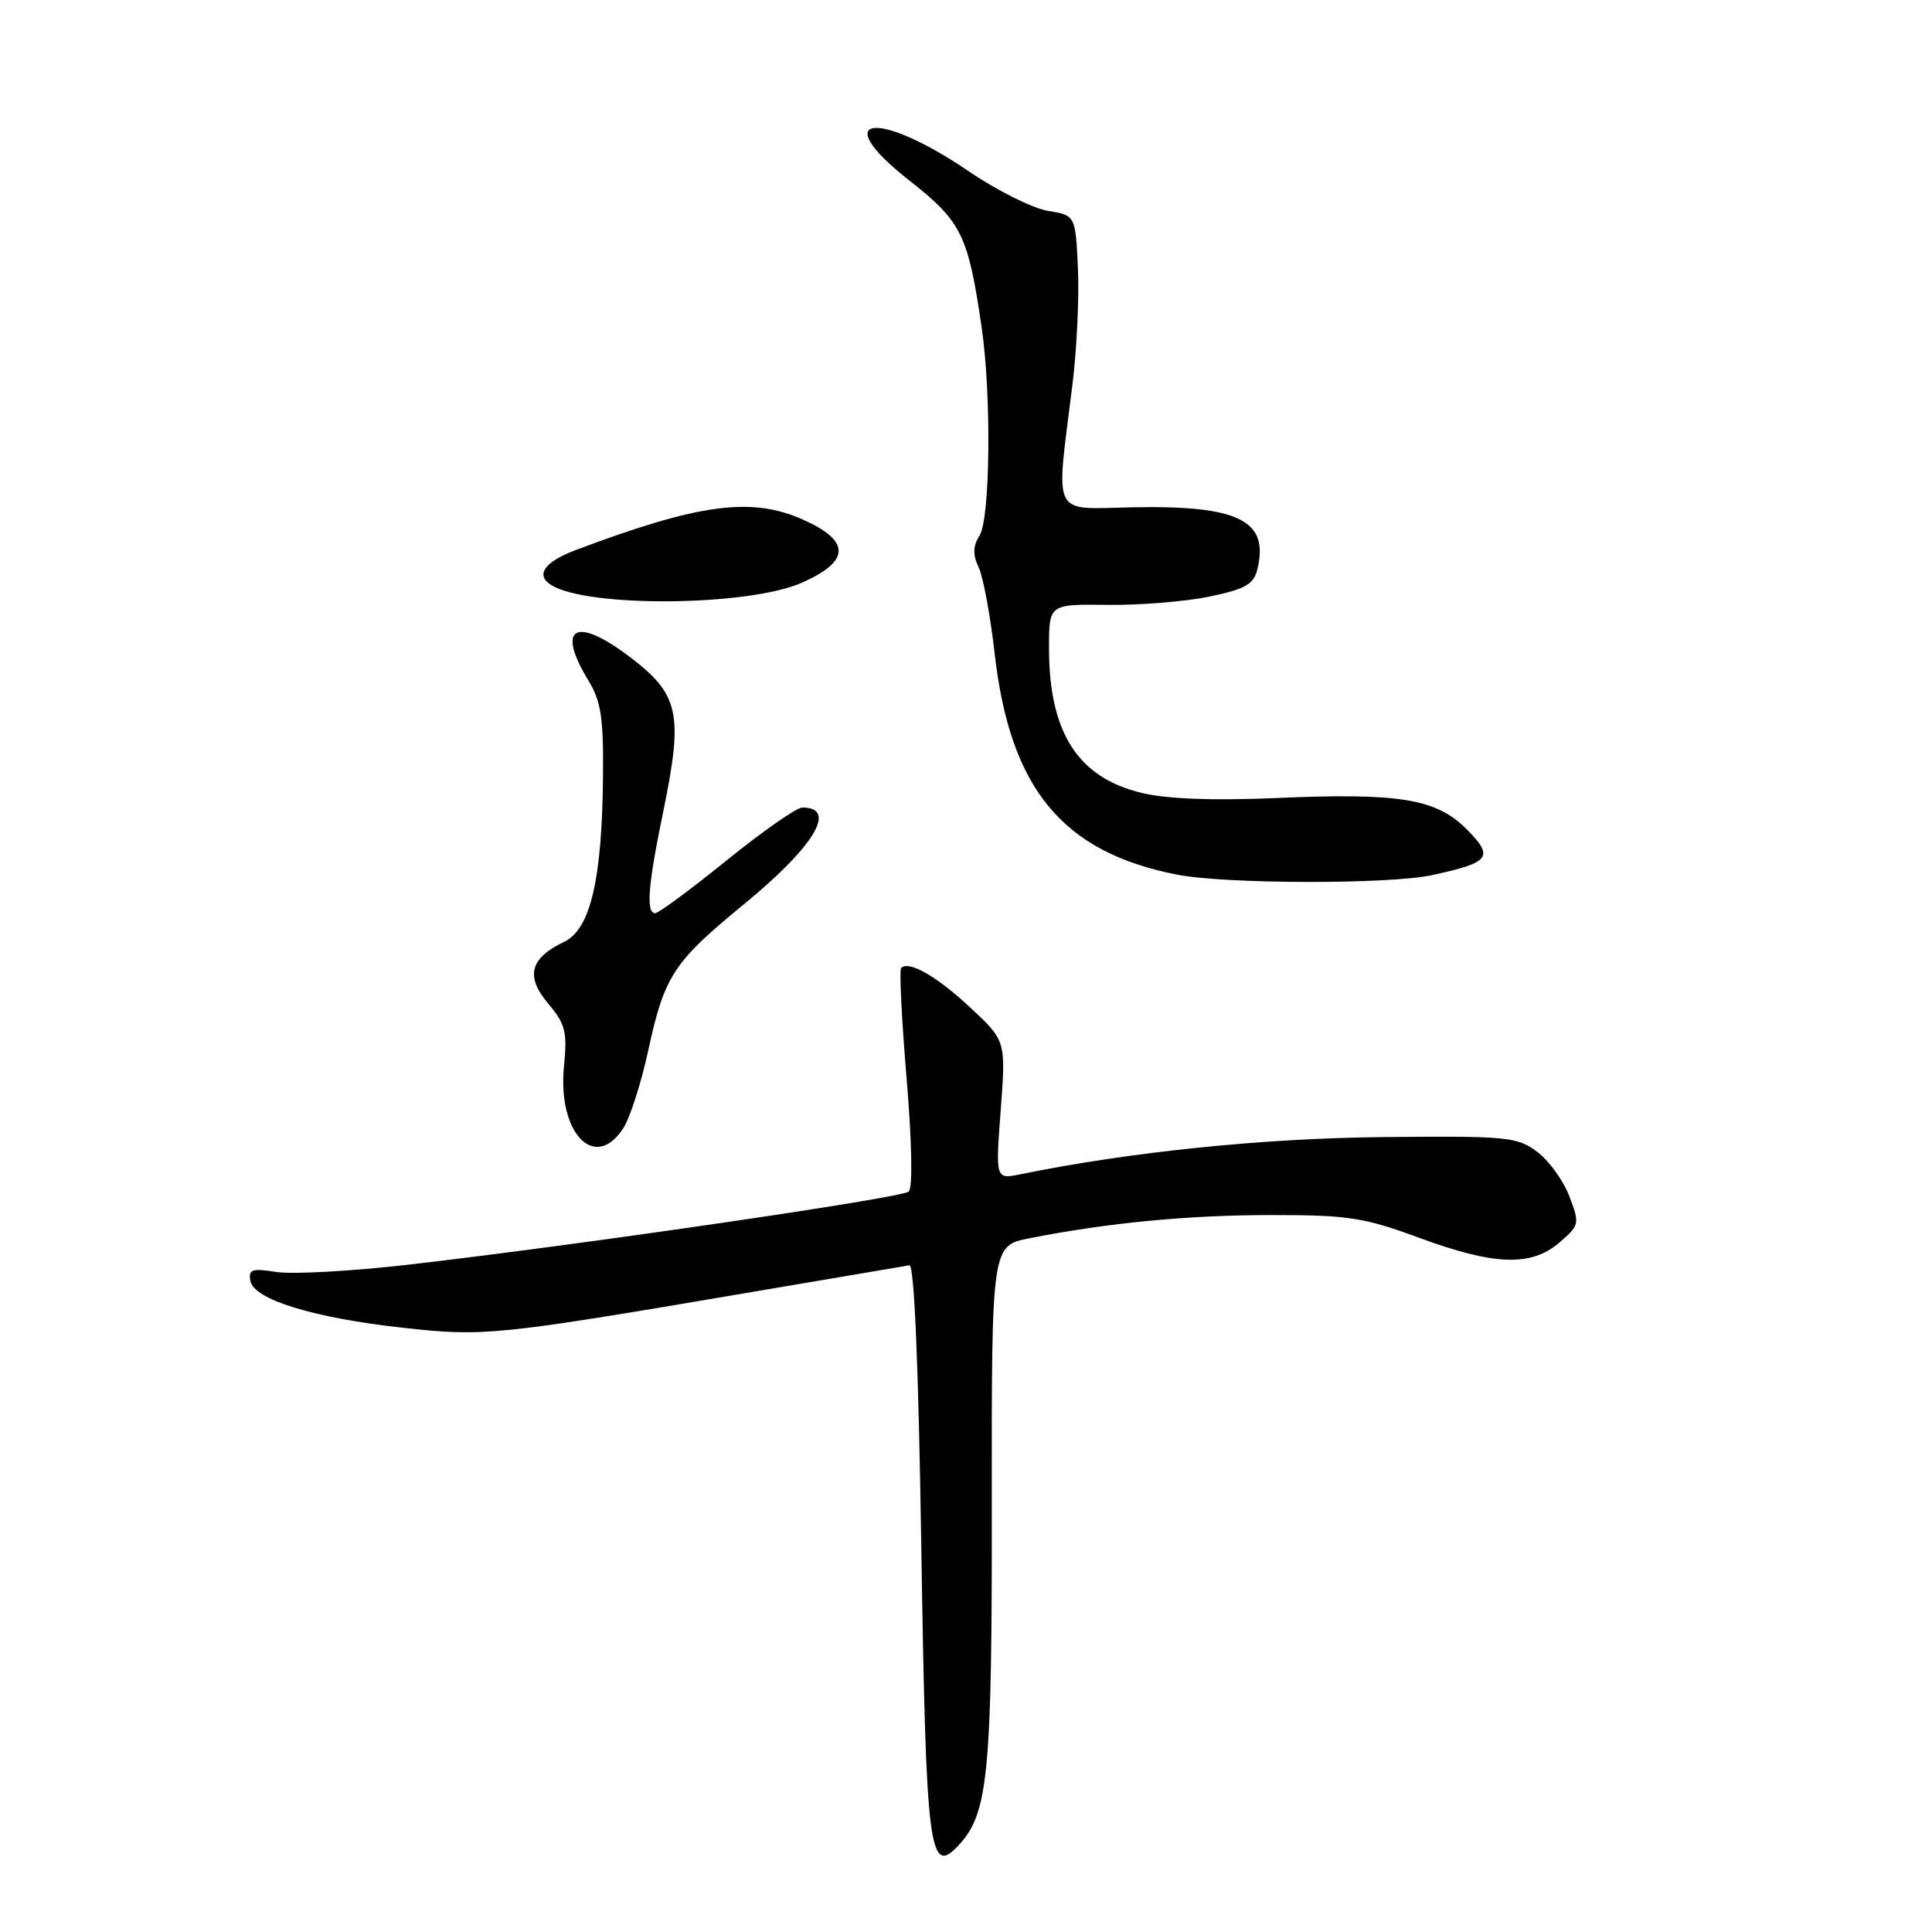 <?xml version="1.0" encoding="UTF-8" standalone="no"?>
<!DOCTYPE svg PUBLIC "-//W3C//DTD SVG 1.1//EN" "http://www.w3.org/Graphics/SVG/1.1/DTD/svg11.dtd" >
<svg xmlns="http://www.w3.org/2000/svg" xmlns:xlink="http://www.w3.org/1999/xlink" version="1.1" viewBox="0 0 256 256">
 <g >
 <path fill="currentColor"
d=" M 127.25 244.25 C 130.95 240.11 131.46 234.55 131.42 199.28 C 131.39 165.06 131.39 165.06 136.44 164.07 C 146.85 162.02 157.48 161.00 168.50 161.00 C 178.65 161.00 180.73 161.32 188.00 164.00 C 198.01 167.69 202.89 167.86 206.63 164.64 C 209.30 162.34 209.34 162.18 207.94 158.50 C 207.15 156.42 205.23 153.77 203.67 152.61 C 201.02 150.63 199.72 150.51 183.17 150.67 C 167.31 150.83 149.74 152.63 135.20 155.60 C 131.91 156.27 131.91 156.27 132.60 147.09 C 133.29 137.91 133.29 137.91 128.55 133.49 C 124.08 129.33 120.42 127.24 119.40 128.27 C 119.15 128.52 119.48 135.10 120.13 142.90 C 120.84 151.40 120.95 157.40 120.41 157.89 C 119.45 158.74 76.98 164.94 54.00 167.59 C 46.58 168.44 38.78 168.87 36.67 168.55 C 33.38 168.03 32.89 168.20 33.18 169.73 C 33.64 172.19 41.47 174.61 53.25 175.92 C 64.06 177.13 65.67 176.97 98.50 171.39 C 110.05 169.43 119.95 167.75 120.50 167.66 C 121.14 167.56 121.70 180.71 122.07 204.50 C 122.71 245.93 123.10 248.90 127.25 244.25 Z  M 82.57 149.53 C 83.46 148.17 84.97 143.49 85.91 139.13 C 88.05 129.27 89.23 127.48 98.62 119.78 C 107.93 112.13 111.02 107.00 106.31 107.00 C 105.56 107.00 101.05 110.15 96.29 114.00 C 91.53 117.85 87.27 121.00 86.82 121.00 C 85.57 121.00 85.85 117.36 87.89 107.50 C 90.56 94.52 90.01 92.00 83.38 86.99 C 76.19 81.57 73.65 83.10 78.00 90.23 C 79.64 92.93 79.98 95.16 79.90 103.00 C 79.77 116.60 78.22 123.14 74.76 124.79 C 70.22 126.96 69.59 129.36 72.63 132.97 C 74.93 135.70 75.18 136.72 74.73 141.29 C 73.86 150.12 78.79 155.30 82.57 149.53 Z  M 189.70 115.97 C 197.48 114.29 198.02 113.58 194.34 109.88 C 190.29 105.82 185.45 105.03 168.93 105.75 C 160.69 106.10 154.62 105.87 151.30 105.07 C 142.82 103.04 139.00 97.07 139.00 85.88 C 139.00 80.05 139.00 80.05 146.75 80.15 C 151.01 80.20 157.09 79.71 160.25 79.05 C 164.96 78.08 166.10 77.43 166.59 75.51 C 168.23 68.97 164.19 66.94 150.01 67.22 C 139.20 67.43 139.88 68.84 142.10 51.00 C 142.68 46.33 143.01 39.36 142.83 35.51 C 142.50 28.53 142.50 28.53 138.85 27.94 C 136.84 27.61 132.11 25.25 128.35 22.69 C 116.13 14.37 109.61 15.37 120.46 23.89 C 127.44 29.38 128.29 31.10 130.09 43.50 C 131.38 52.41 131.21 68.69 129.80 70.95 C 128.91 72.37 128.88 73.48 129.68 75.19 C 130.28 76.46 131.23 81.60 131.80 86.61 C 133.83 104.52 140.79 112.94 156.00 115.90 C 162.40 117.15 184.01 117.19 189.70 115.97 Z  M 106.26 77.21 C 112.72 74.35 112.74 71.66 106.33 68.82 C 99.52 65.81 92.55 66.75 76.25 72.90 C 72.12 74.46 70.91 76.21 73.05 77.53 C 77.93 80.54 99.19 80.34 106.26 77.21 Z "/>
</g>
</svg>